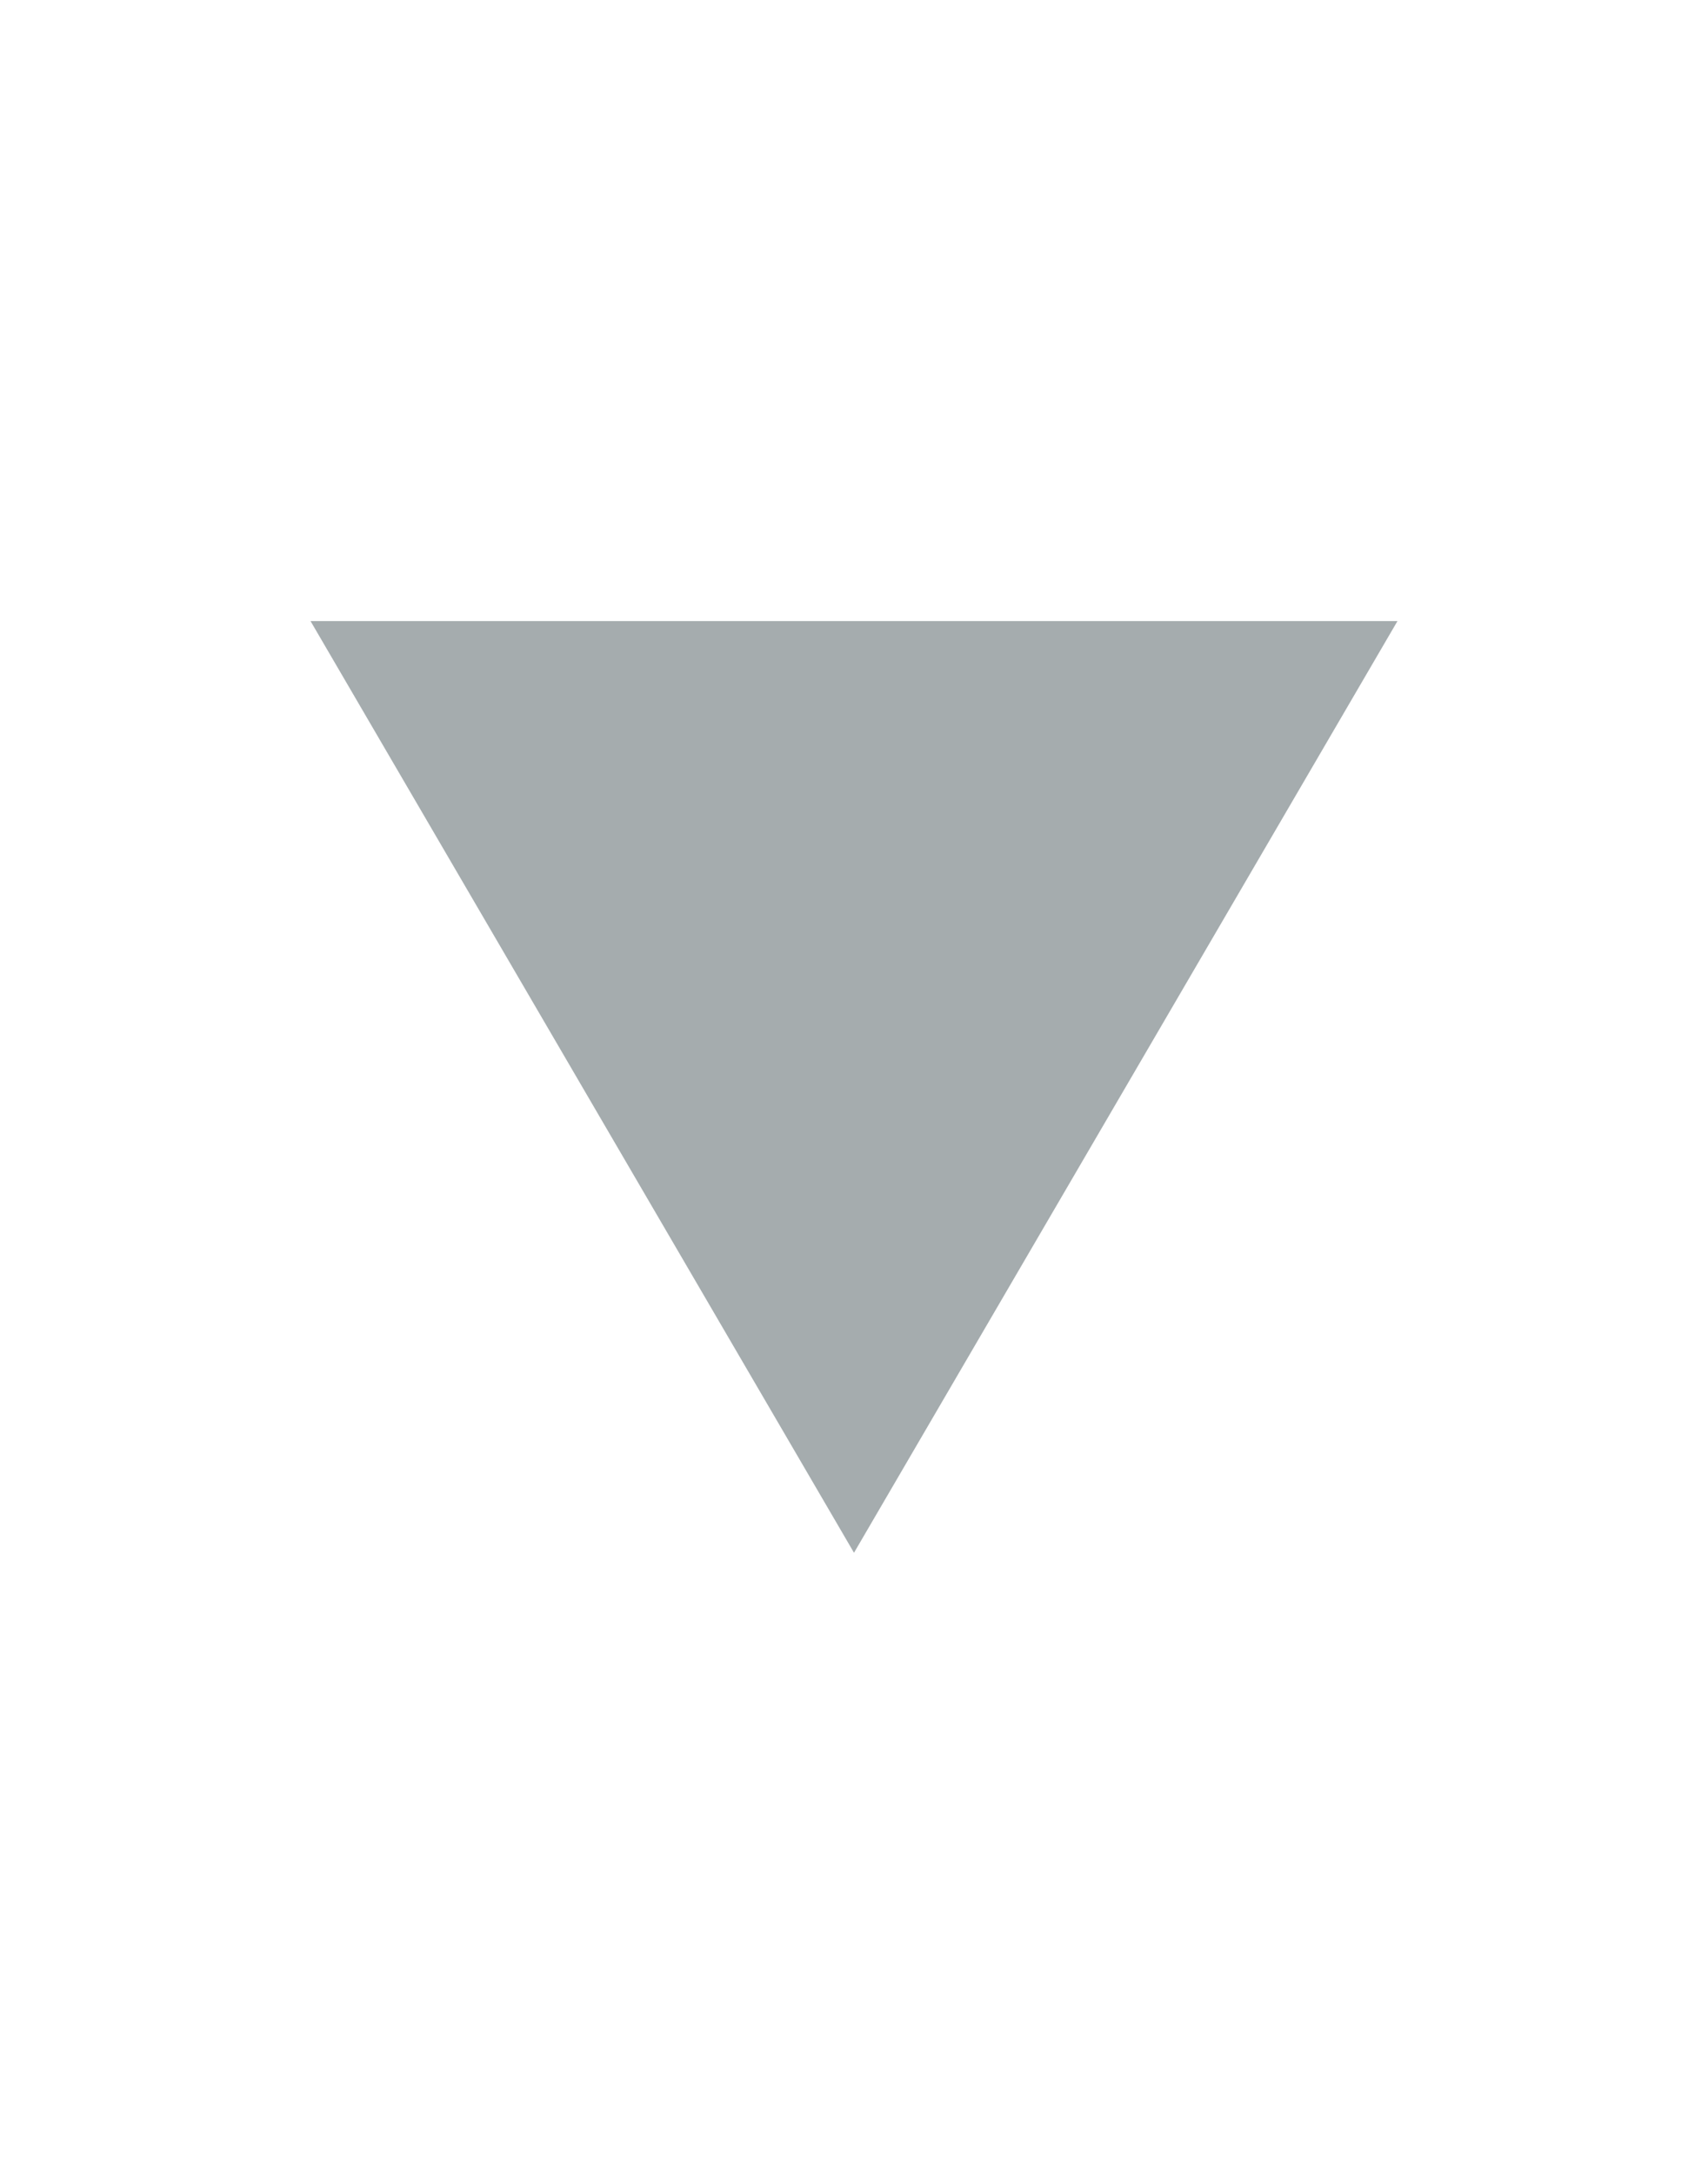 <?xml version="1.0" encoding="UTF-8" standalone="no"?><svg width='11' height='14' viewBox='0 0 11 14' fill='none' xmlns='http://www.w3.org/2000/svg'>
<path d='M5.5 10L9 4L2 4L5.5 10Z' fill='#A5ACAE'/>
</svg>
